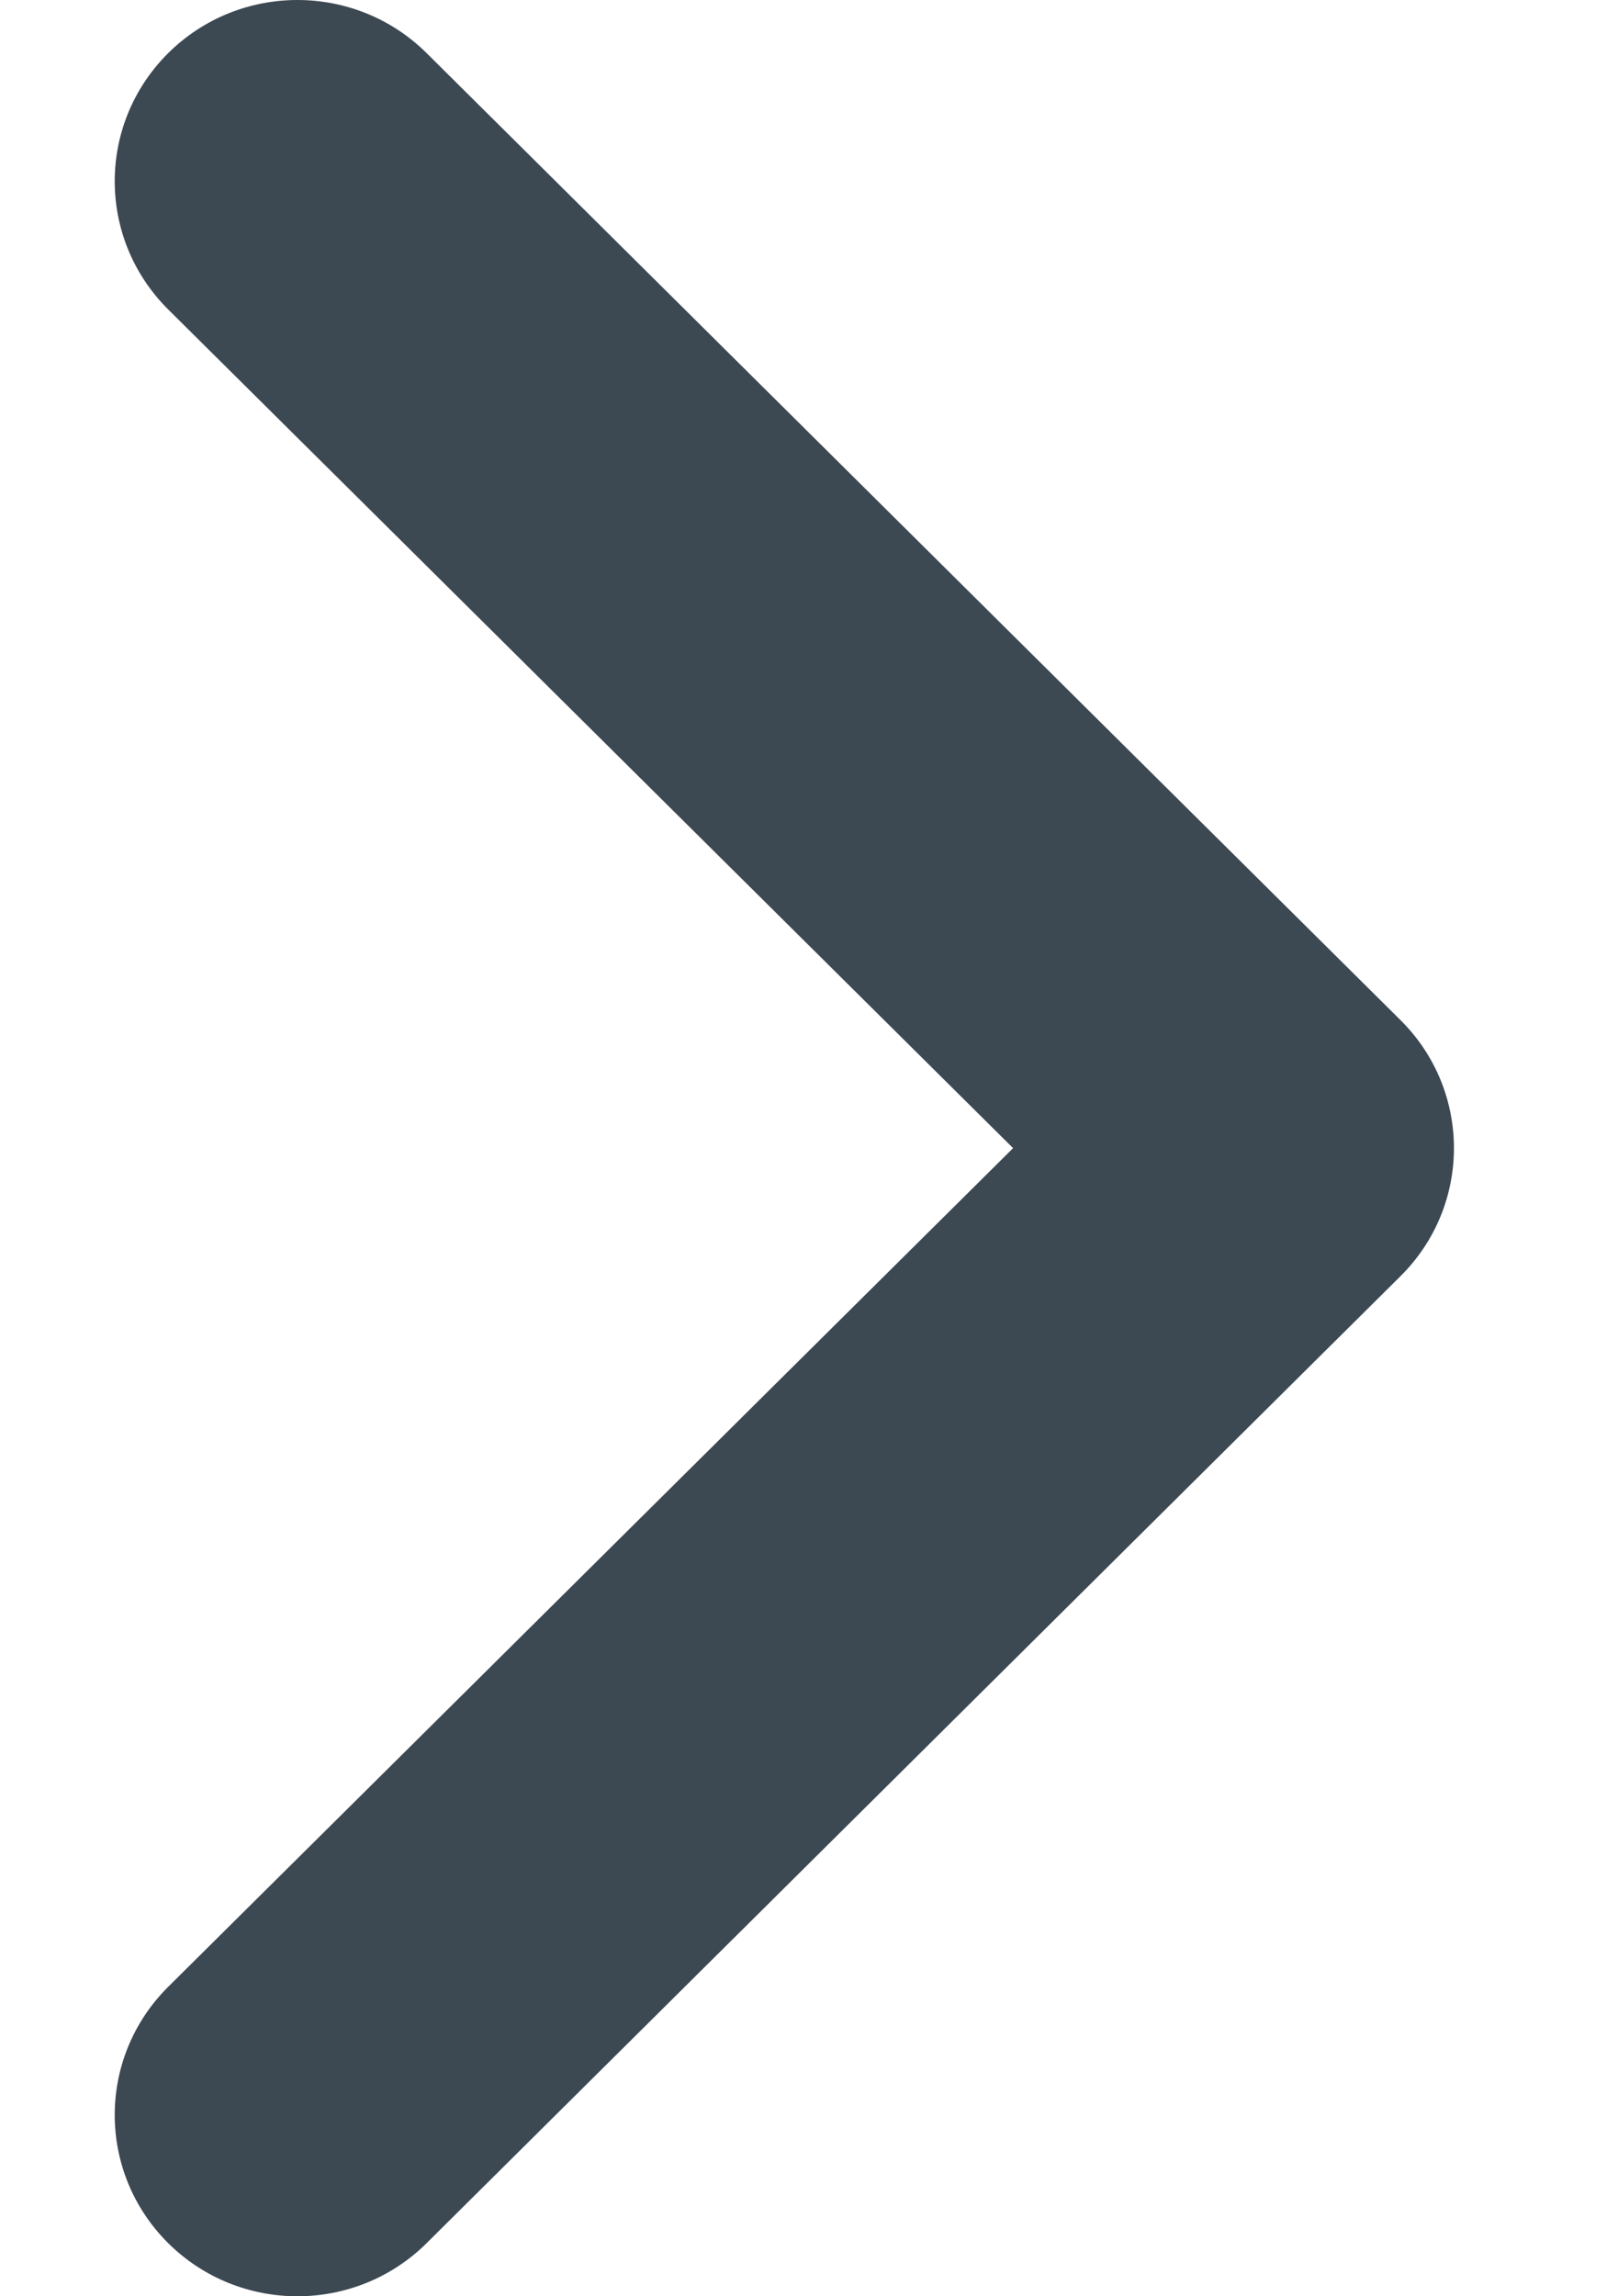 <svg width="7" height="10" viewBox="0 0 7 10" fill="none" xmlns="http://www.w3.org/2000/svg">
<path fill-rule="evenodd" clip-rule="evenodd" d="M0.733 0.231C1.044 -0.077 1.547 -0.077 1.858 0.231L6.1 4.442C6.411 4.75 6.411 5.25 6.1 5.558L1.858 9.769C1.547 10.077 1.044 10.077 0.733 9.769C0.422 9.46 0.422 8.961 0.733 8.652L4.413 5L0.733 1.348C0.422 1.039 0.422 0.54 0.733 0.231Z" fill="#3C4852"/>
</svg>
